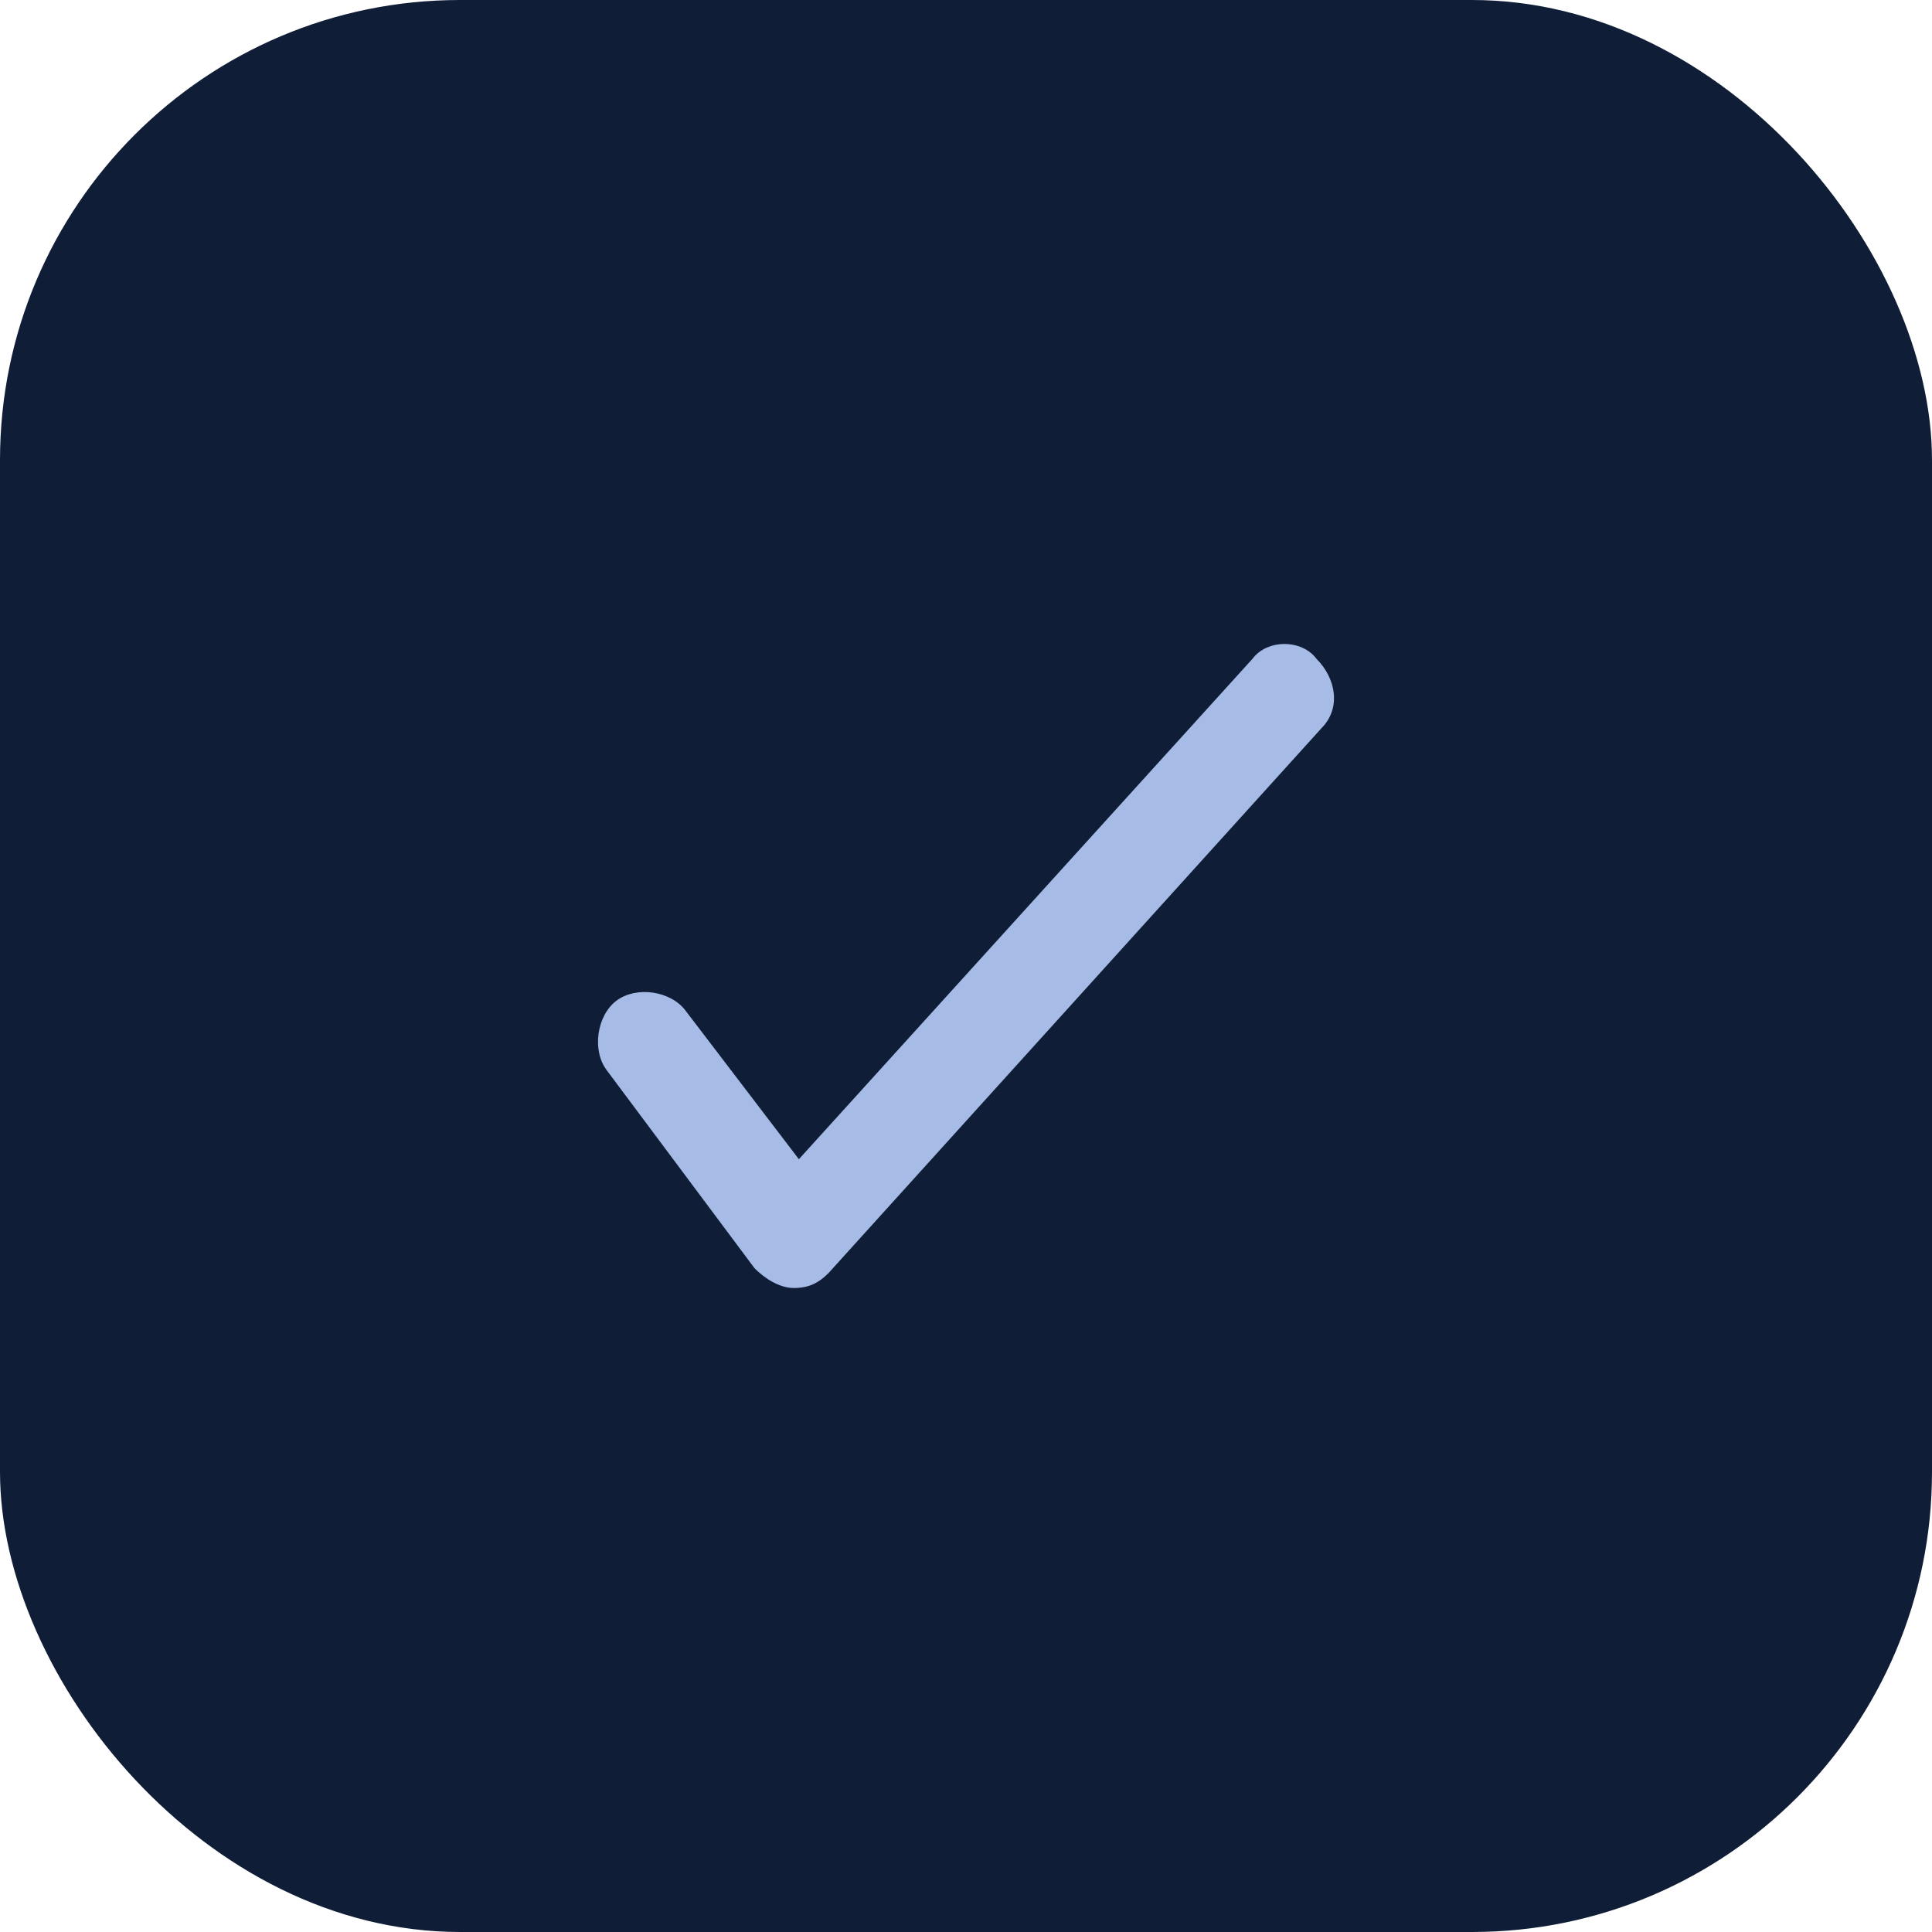 <svg width="42" height="42" viewBox="0 0 42 42" fill="none" xmlns="http://www.w3.org/2000/svg">
<rect width="42" height="42" rx="10" fill="#0F1E36"/>
<path d="M27.227 14.323L17.367 25.2L14.902 21.969C14.58 21.538 13.83 21.431 13.401 21.754C12.973 22.077 12.865 22.831 13.187 23.262L16.402 27.569C16.616 27.785 16.938 28 17.259 28C17.581 28 17.795 27.892 18.01 27.677L28.727 15.831C29.156 15.4 29.049 14.754 28.62 14.323C28.298 13.892 27.548 13.892 27.227 14.323Z" fill="#A6BCE7"/>
</svg>
